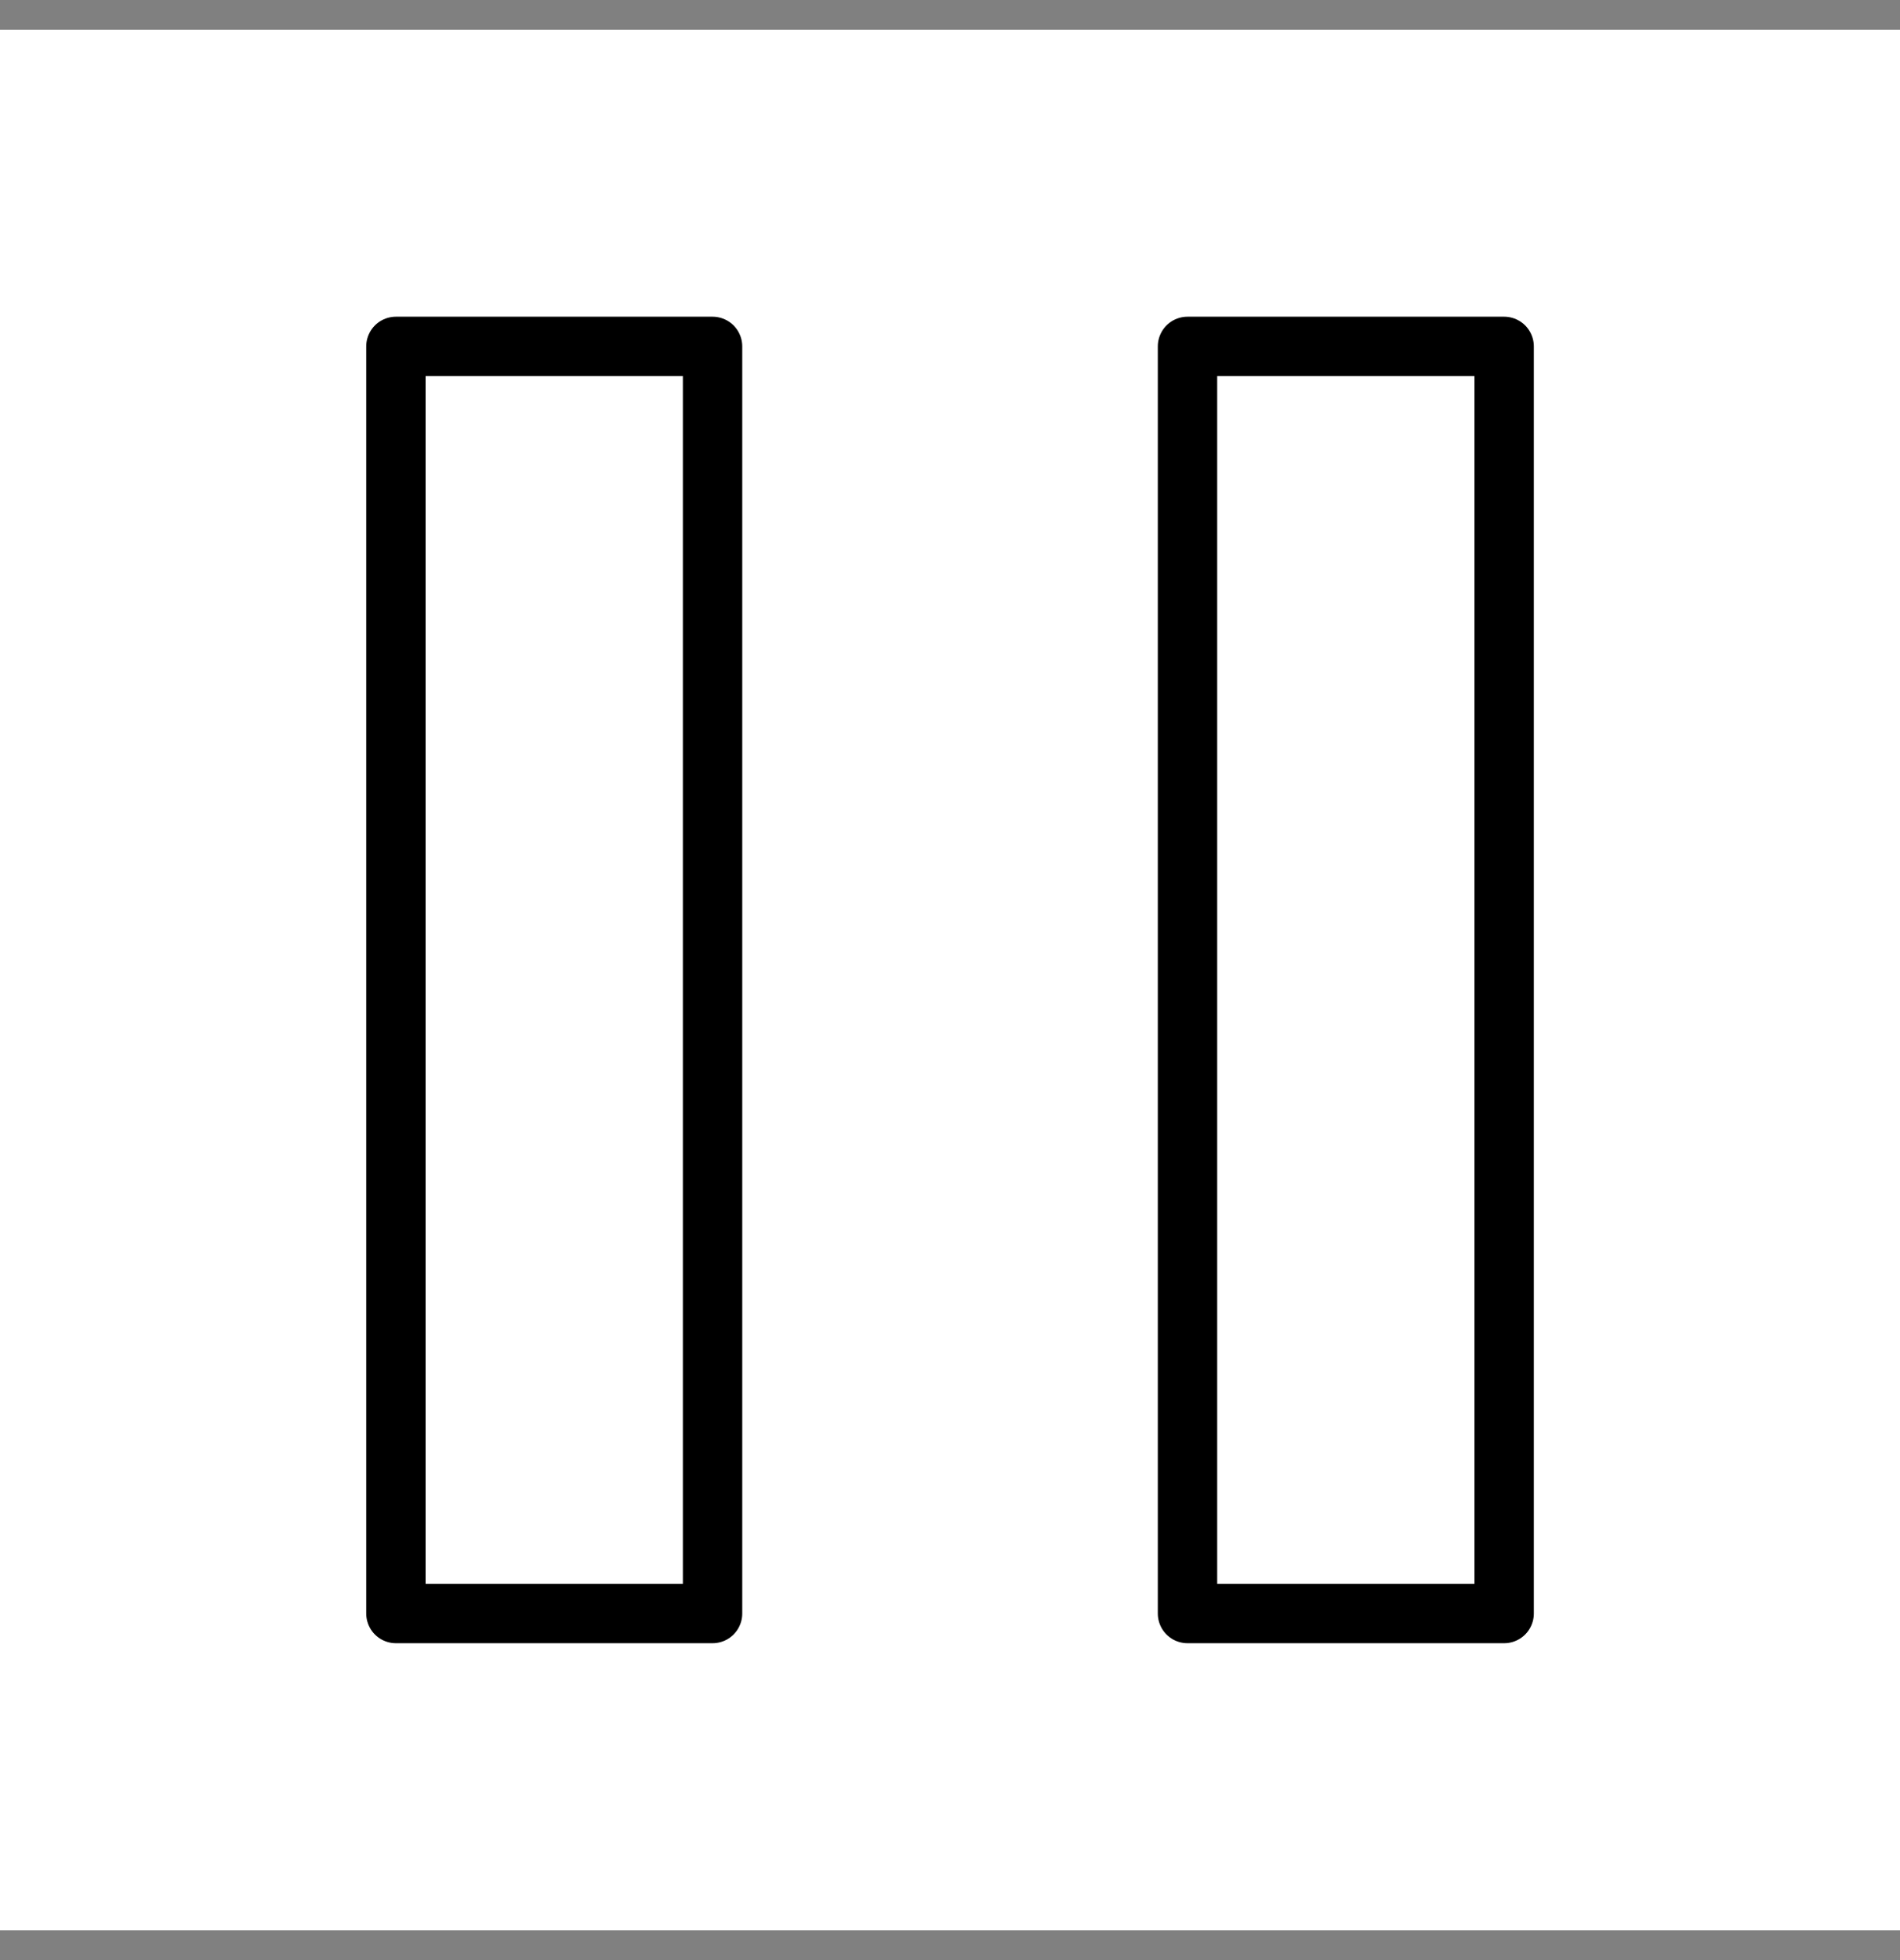 <svg width="32" height="33" viewBox="0 0 32 33" fill="none" xmlns="http://www.w3.org/2000/svg">
<rect x="0" y="0" width="32" height="33" fill="#808080" stroke="none"/>
<rect width="32" height="32" transform="translate(0 0.5)" fill="white"/>
<path fill-rule="evenodd" clip-rule="evenodd" d="M6.668 5.832L6.668 27.165H12.001V5.832H6.668Z" stroke="black" stroke-linecap="round" stroke-linejoin="round"/>
<path fill-rule="evenodd" clip-rule="evenodd" d="M20 5.832L20 27.165H25.333V5.832H20Z" stroke="black" stroke-linecap="round" stroke-linejoin="round"/>
</svg>
